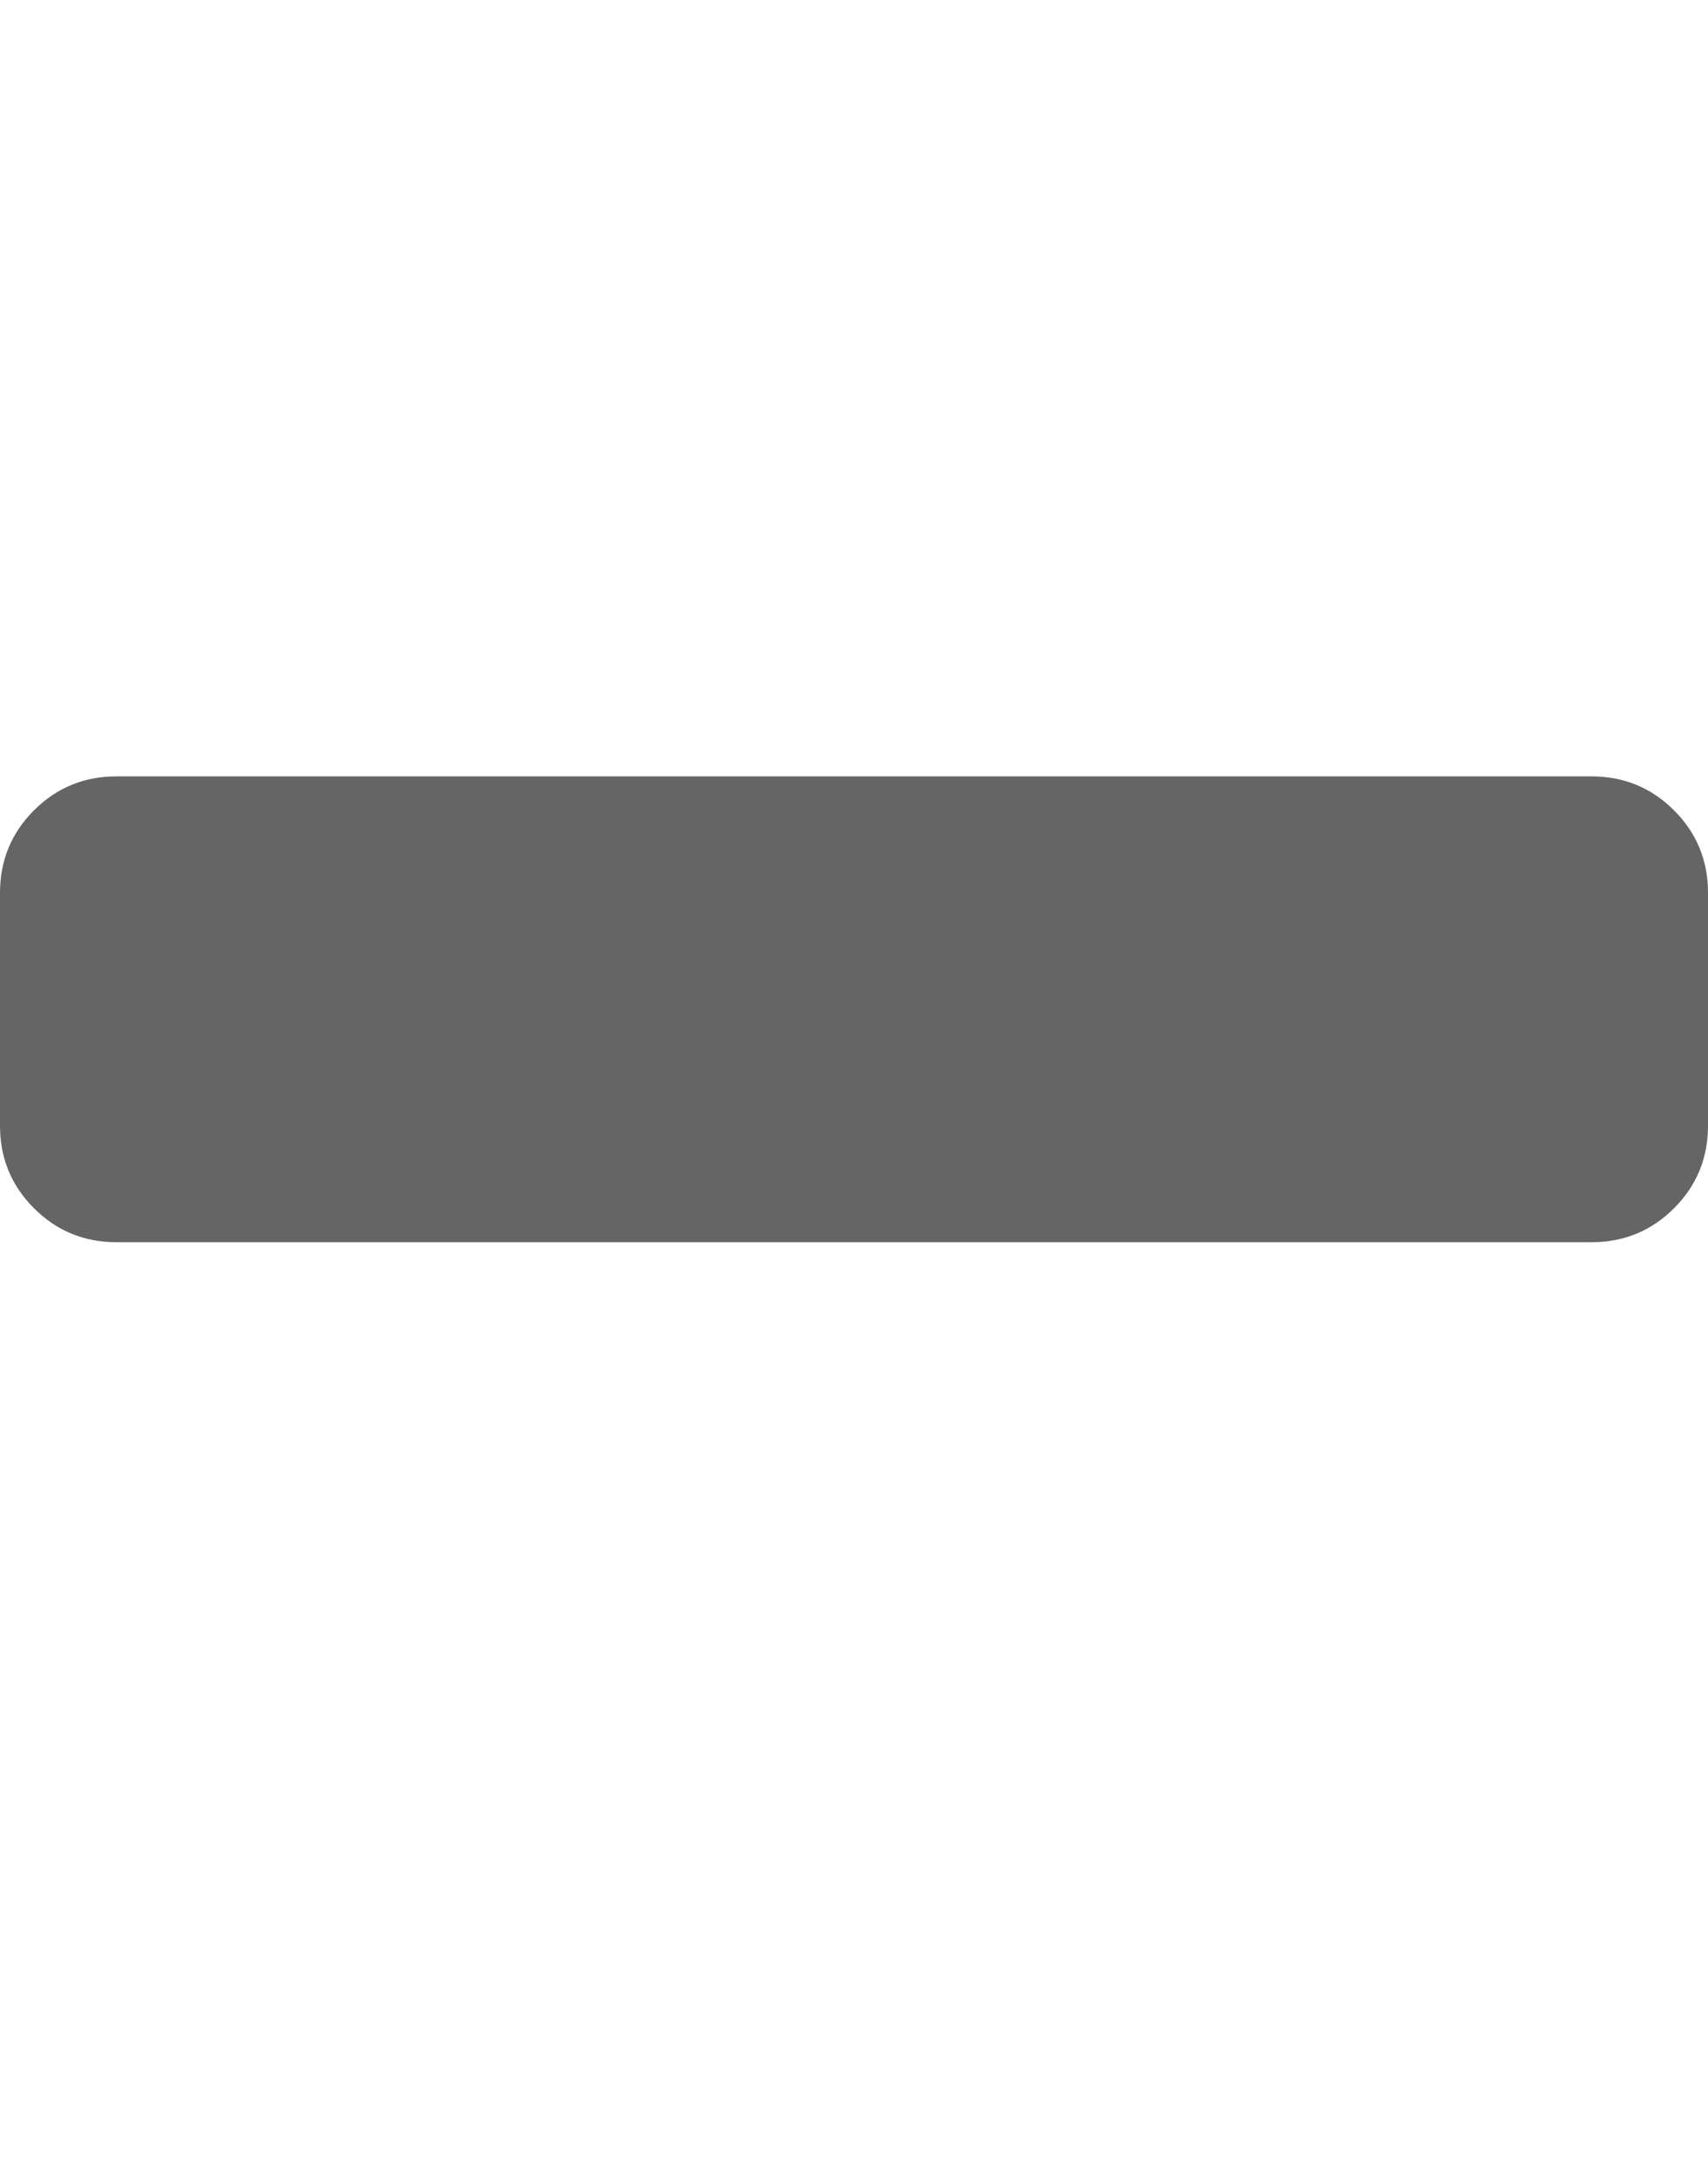 <svg xmlns="http://www.w3.org/2000/svg" width="100%" height="100%" viewBox="0 0 1408 1792"><path fill="#666565
" d="M1408 736v192q0 40-28 68t-68 28h-1216q-40 0-68-28t-28-68v-192q0-40 28-68t68-28h1216q40 0 68 28t28 68z" /></svg>